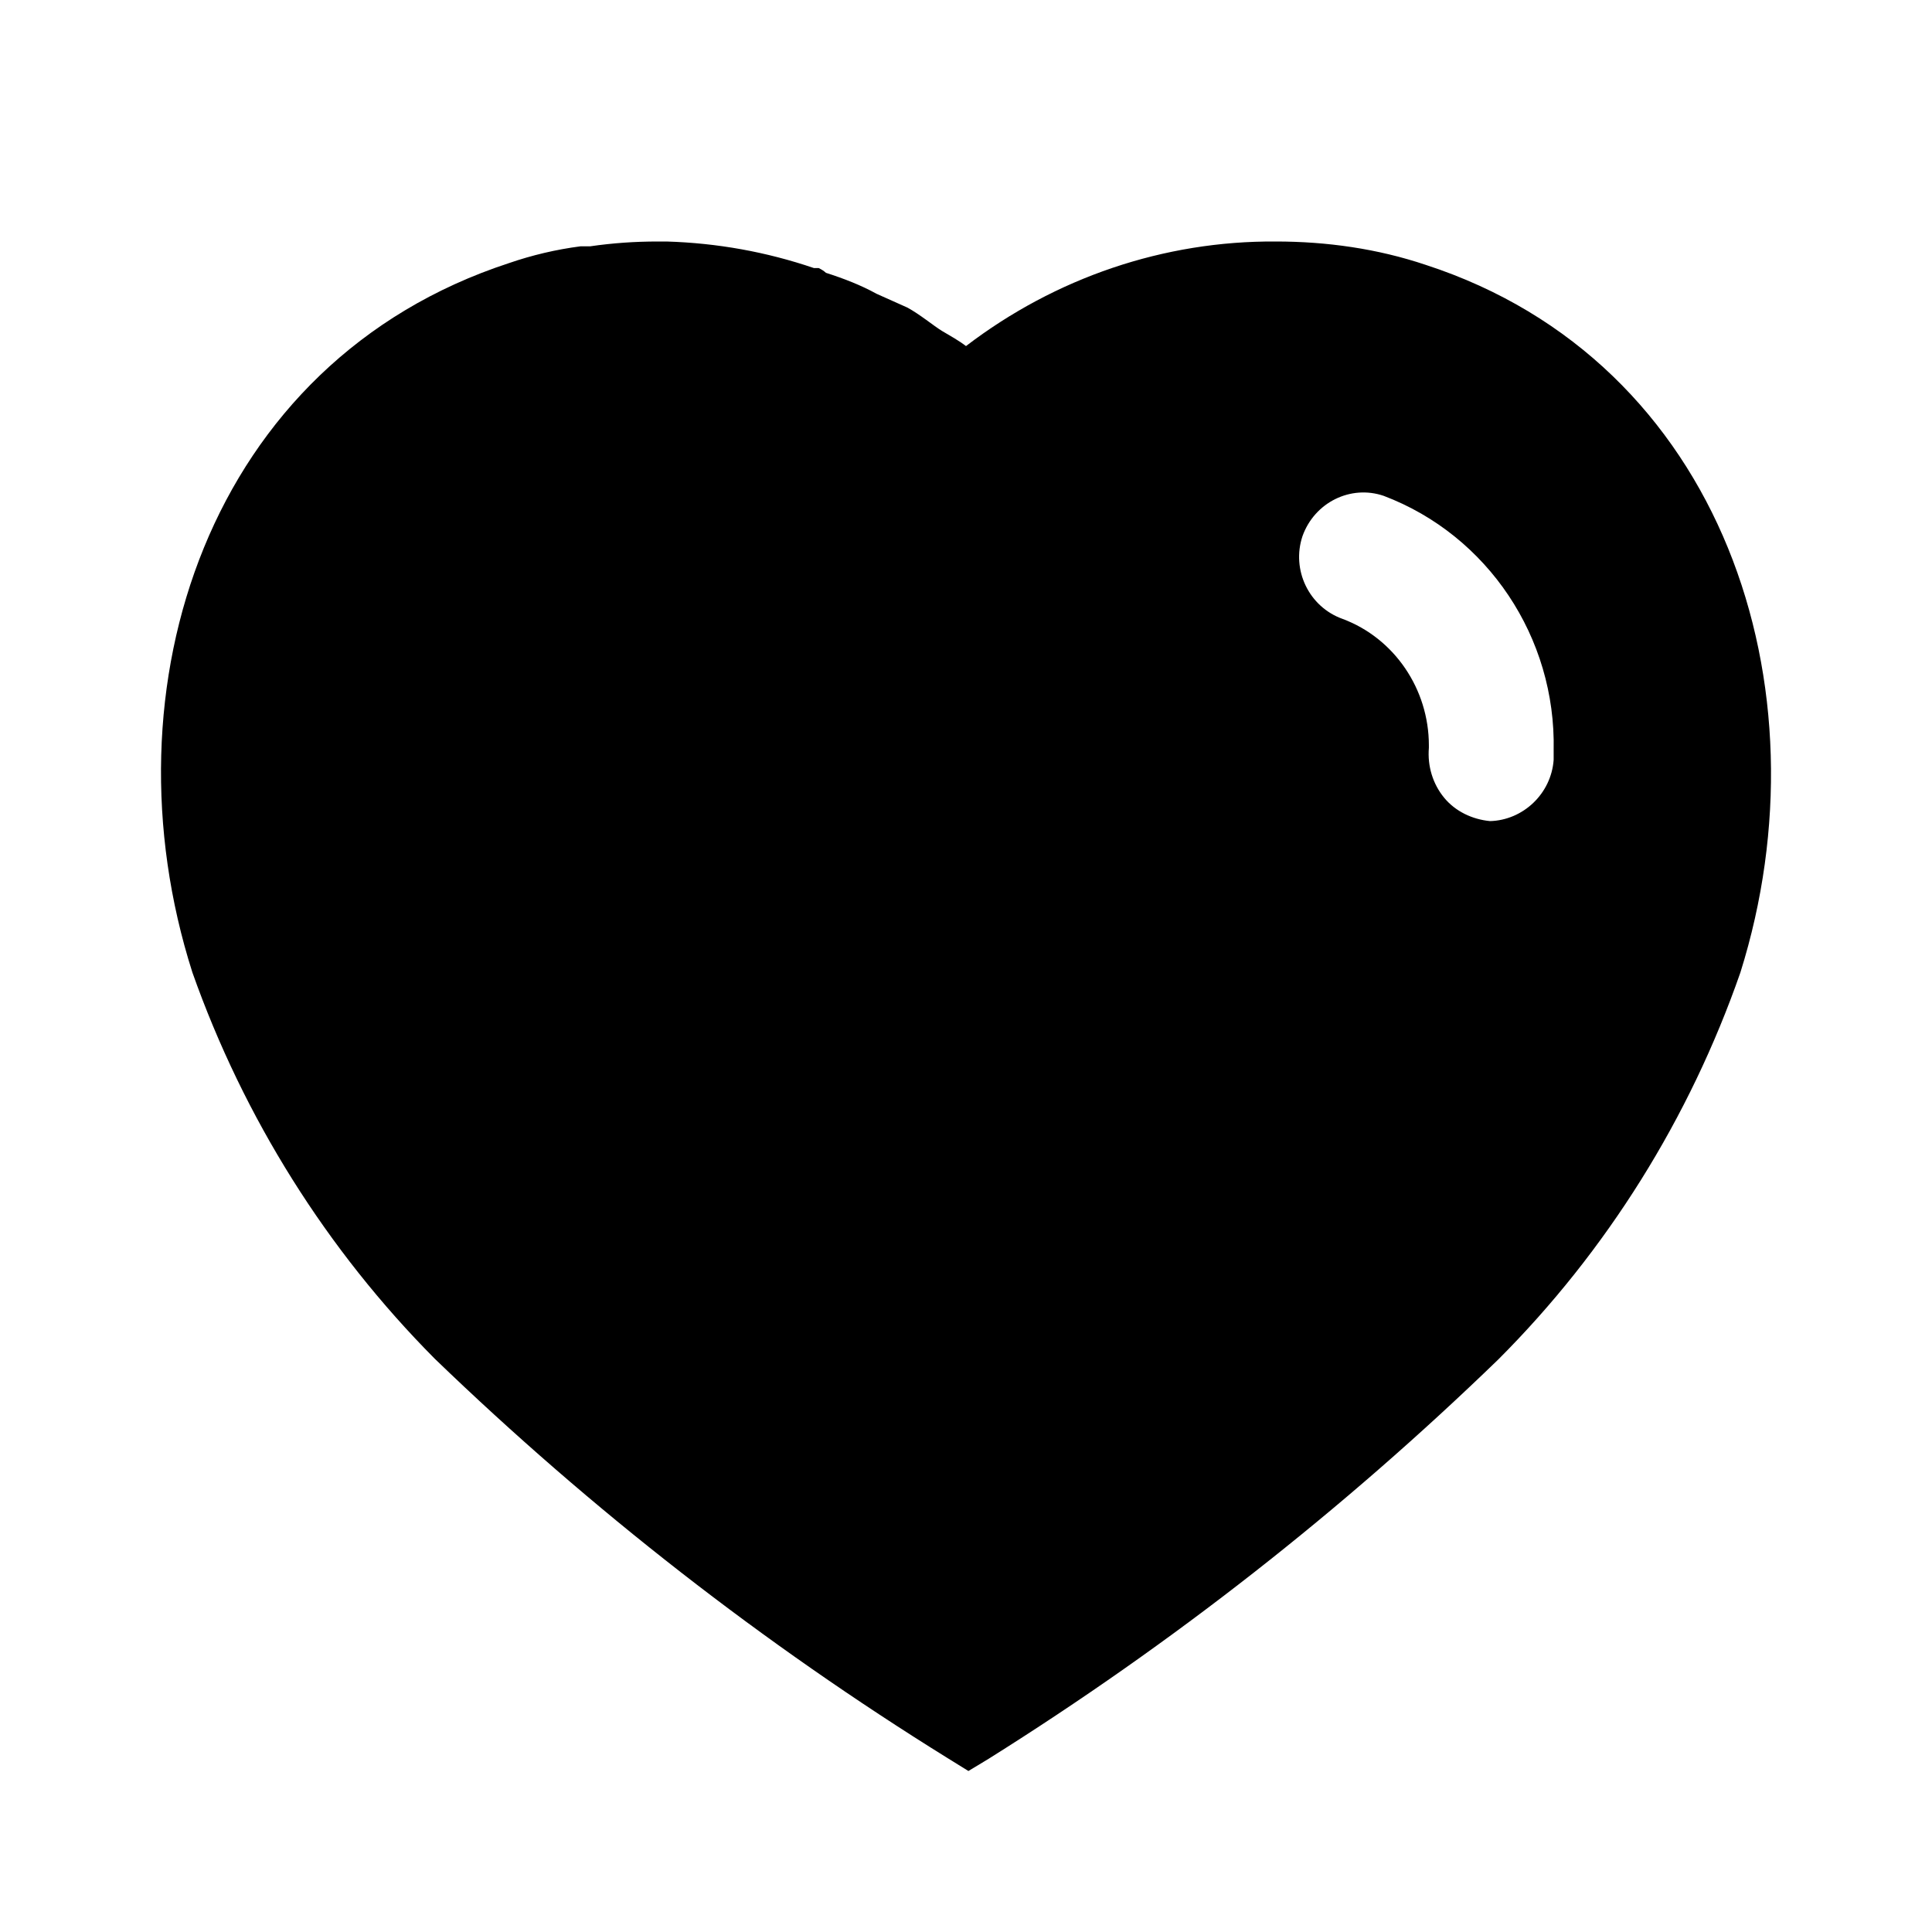 <svg width="24" height="24" viewBox="0 0 24 24" fill="none" xmlns="http://www.w3.org/2000/svg">
<path d="M8.28 3C8.91 3.019 9.52 3.129 10.111 3.33H10.17C10.21 3.349 10.24 3.37 10.26 3.389C10.481 3.46 10.69 3.54 10.89 3.65L11.27 3.82C11.42 3.9 11.6 4.049 11.7 4.11C11.8 4.169 11.91 4.23 12 4.299C13.111 3.45 14.46 2.99 15.85 3C16.481 3 17.111 3.089 17.71 3.29C21.401 4.49 22.731 8.54 21.62 12.08C20.99 13.889 19.96 15.54 18.611 16.889C16.68 18.759 14.561 20.419 12.28 21.849L12.03 22L11.77 21.839C9.481 20.419 7.35 18.759 5.401 16.879C4.061 15.53 3.03 13.889 2.39 12.08C1.26 8.54 2.59 4.49 6.321 3.269C6.611 3.169 6.91 3.099 7.21 3.06H7.33C7.611 3.019 7.89 3 8.17 3H8.28ZM17.19 6.16C16.78 6.019 16.33 6.24 16.18 6.66C16.04 7.08 16.26 7.54 16.68 7.689C17.321 7.929 17.75 8.56 17.75 9.259V9.29C17.731 9.519 17.8 9.74 17.94 9.91C18.08 10.08 18.29 10.179 18.51 10.2C18.92 10.189 19.27 9.86 19.3 9.439V9.32C19.33 7.919 18.481 6.65 17.19 6.16Z" fill="black"/>
</svg>
